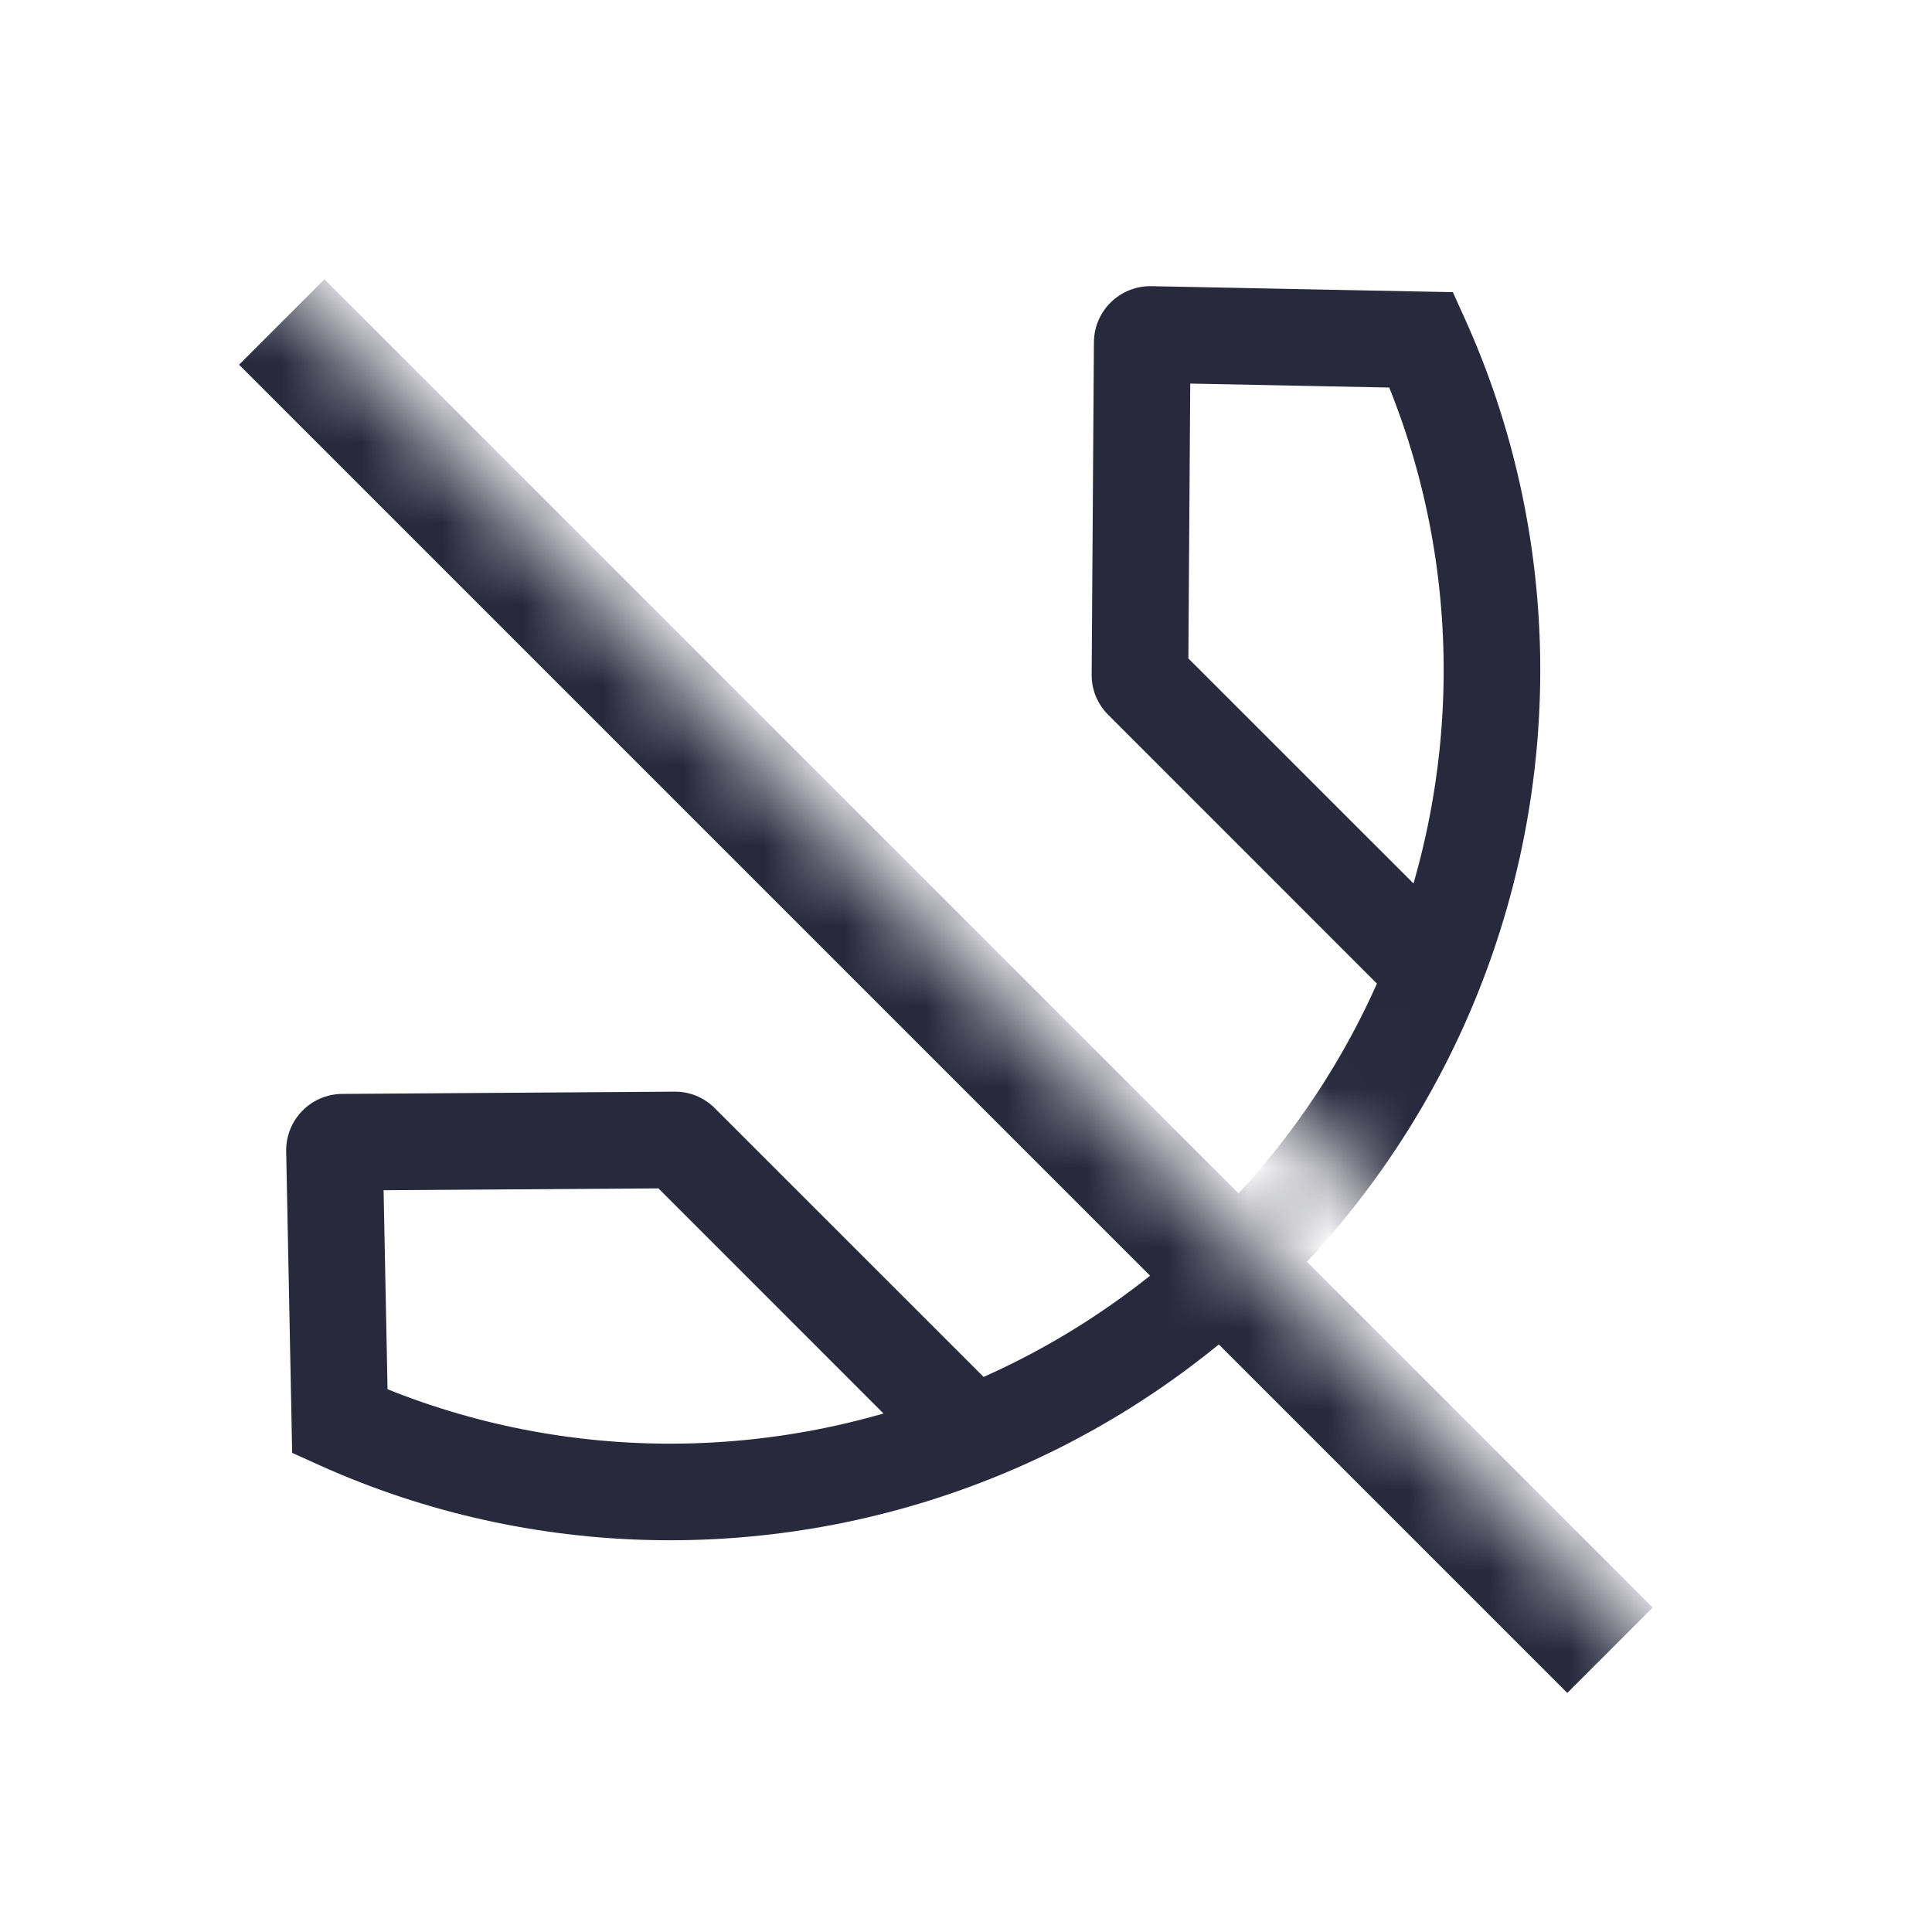 <svg width="24" height="24" viewBox="0 0 24 24" fill="none" xmlns="http://www.w3.org/2000/svg">
<mask id="mask0_402_13413" style="mask-type:alpha" maskUnits="userSpaceOnUse" x="0" y="0" width="24" height="24">
<path d="M21.503 21.5L0.003 0L0 24H24V0H5.698V3.576L22.645 20.523L21.503 21.5Z" fill="white"/>
</mask>
<g mask="url(#mask0_402_13413)">
<path d="M3.5 4L20 20.5" stroke="#28293D" stroke-width="1.5"/>
<path d="M17.657 4.222L18.204 3.975L18.048 3.629L17.669 3.622L17.657 4.222ZM4.222 17.657L3.622 17.669L3.629 18.048L3.975 18.204L4.222 17.657ZM8.384 14.161L8.379 13.561L8.384 14.161ZM14.161 8.383L14.761 8.388L14.161 8.383ZM4.155 14.291L4.755 14.279L4.155 14.291ZM4.255 14.189L4.259 14.789L4.255 14.189ZM14.291 4.155L14.303 3.555L14.291 4.155ZM14.189 4.255L14.789 4.259L14.189 4.255ZM17.669 3.622L14.303 3.555L14.279 4.755L17.645 4.822L17.669 3.622ZM13.589 4.251L13.561 8.379L14.761 8.388L14.789 4.259L13.589 4.251ZM17.11 4.468C18.157 6.793 18.206 9.471 17.257 11.858L18.372 12.301C19.439 9.617 19.387 6.601 18.204 3.975L17.11 4.468ZM17.257 11.858C16.787 13.04 16.072 14.15 15.111 15.111L15.96 15.96C17.038 14.882 17.843 13.633 18.372 12.301L17.257 11.858ZM13.766 8.879L17.39 12.504L18.239 11.655L14.614 8.031L13.766 8.879ZM4.822 17.645L4.755 14.279L3.555 14.303L3.622 17.669L4.822 17.645ZM4.259 14.789L8.388 14.761L8.379 13.561L4.251 13.589L4.259 14.789ZM3.975 18.204C6.601 19.387 9.617 19.439 12.301 18.372L11.858 17.257C9.471 18.206 6.793 18.157 4.468 17.11L3.975 18.204ZM12.301 18.372C13.633 17.843 14.882 17.038 15.96 15.96L15.111 15.111C14.15 16.072 13.04 16.787 11.858 17.257L12.301 18.372ZM8.031 14.614L11.655 18.239L12.504 17.39L8.879 13.766L8.031 14.614ZM8.388 14.761C8.254 14.762 8.125 14.709 8.031 14.614L8.879 13.766C8.747 13.633 8.567 13.559 8.379 13.561L8.388 14.761ZM13.561 8.379C13.559 8.567 13.633 8.747 13.766 8.879L14.614 8.031C14.709 8.125 14.762 8.254 14.761 8.388L13.561 8.379ZM4.755 14.279C4.761 14.558 4.537 14.787 4.259 14.789L4.251 13.589C3.86 13.592 3.548 13.913 3.555 14.303L4.755 14.279ZM14.303 3.555C13.913 3.548 13.592 3.86 13.589 4.251L14.789 4.259C14.787 4.537 14.558 4.761 14.279 4.755L14.303 3.555Z" fill="#28293D"/>
</g>
</svg>
